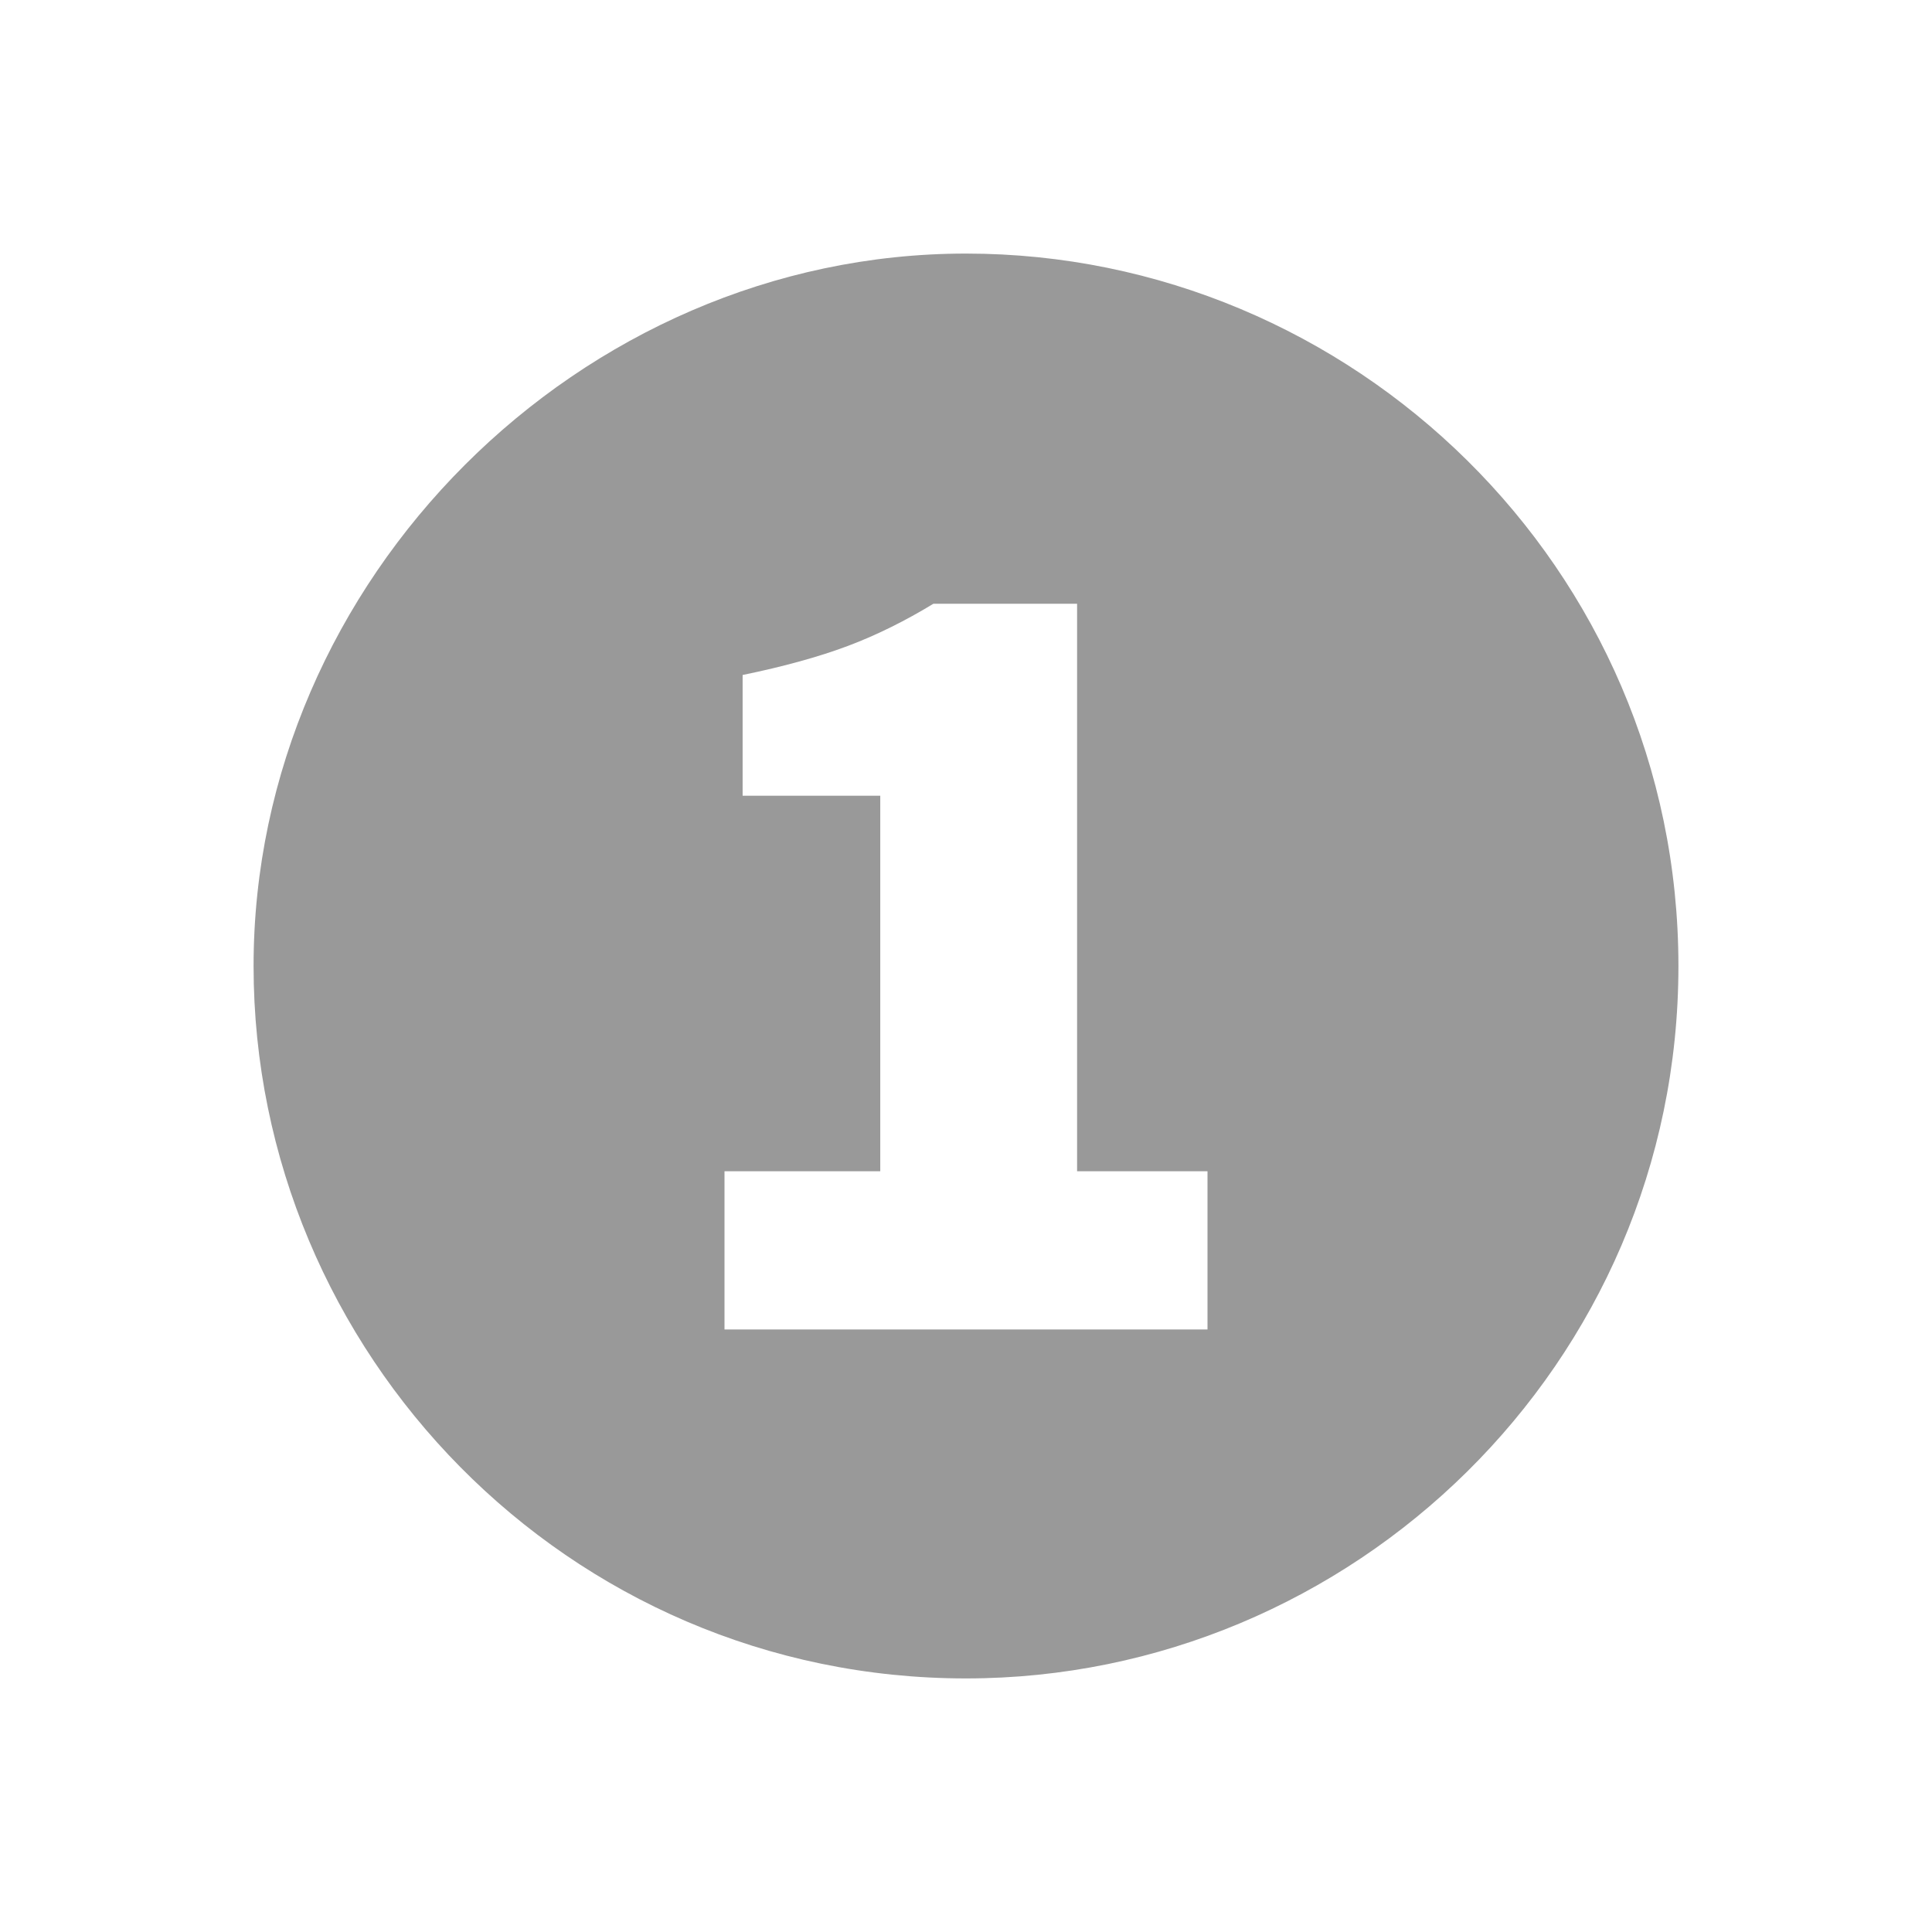 <svg xmlns="http://www.w3.org/2000/svg" viewBox="0 0 16 16" width="16" height="16">
<cis-name>one-sign</cis-name>
<path fill="#999999" d="M8,2.1C4.8,2.1,2.1,4.8,2.1,8s2.6,5.9,5.9,5.9c3.2,0,5.9-2.6,5.9-5.9S11.2,2.1,8,2.1z M10,11.01H6V9.7h1.29
	V6.59H6.15v-1c0.34-0.07,0.63-0.15,0.87-0.24C7.26,5.26,7.5,5.14,7.73,5h1.19v4.7H10V11.01z"/>
</svg>
